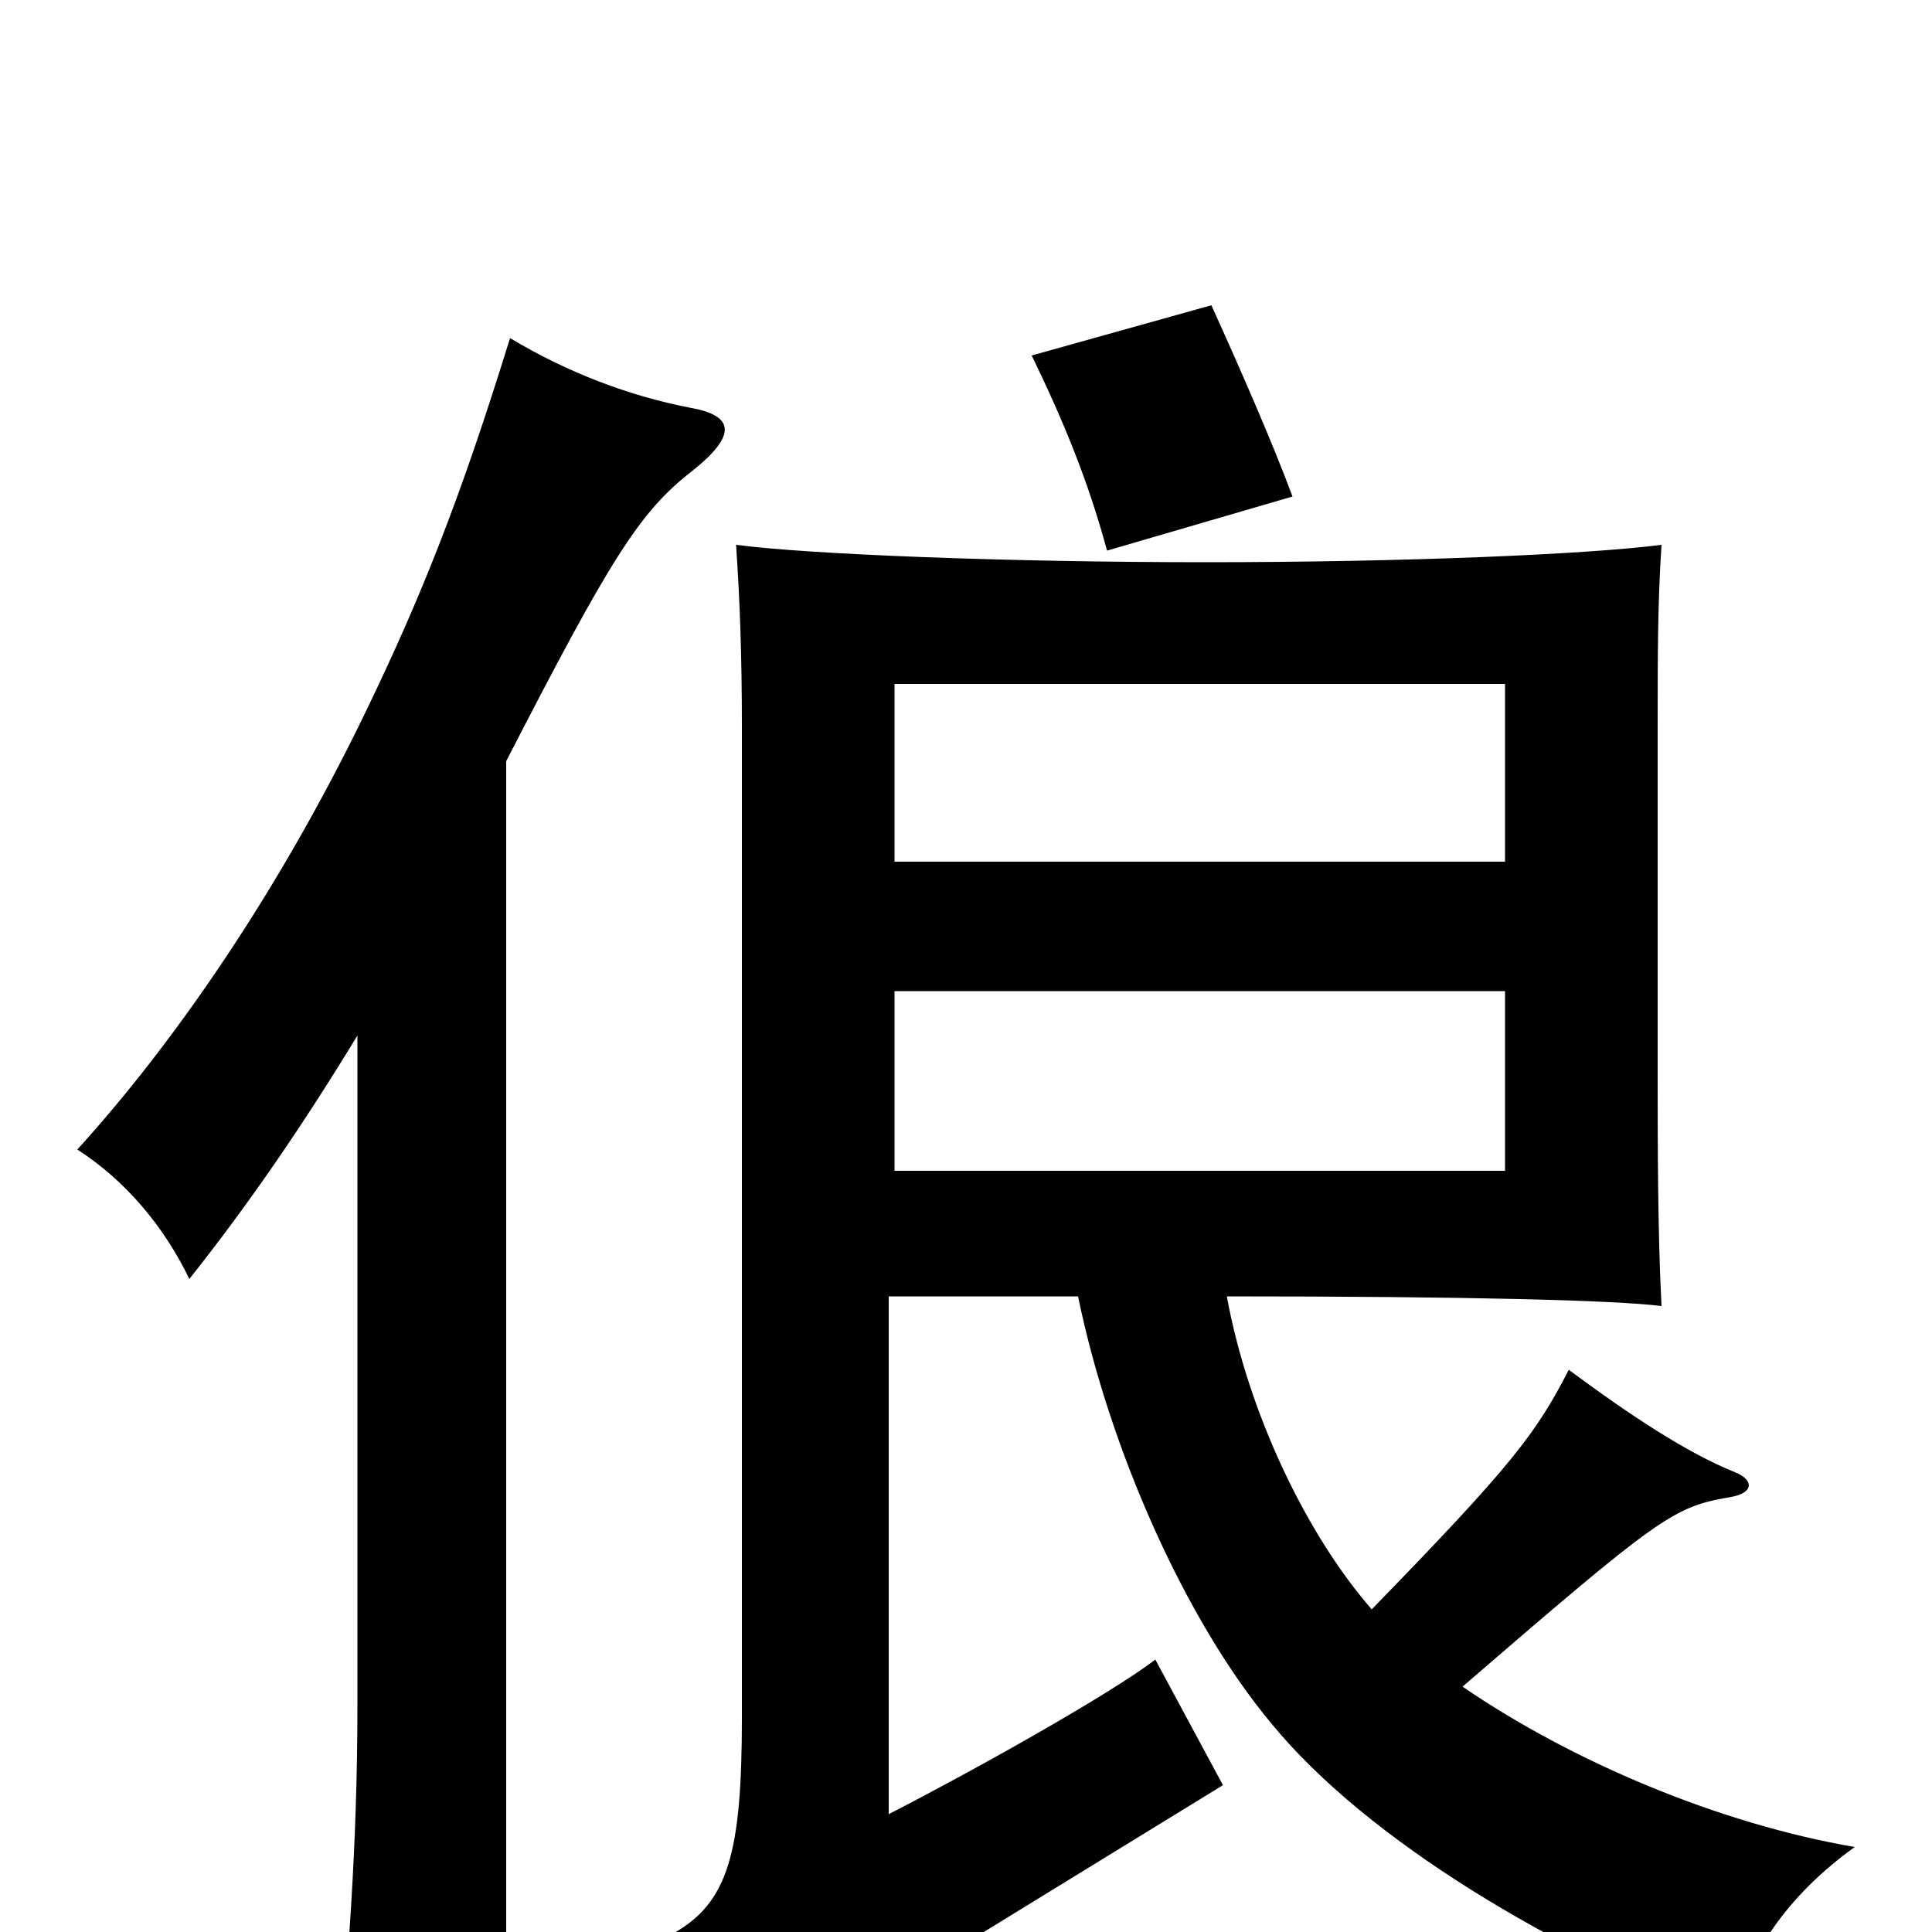 <svg xmlns="http://www.w3.org/2000/svg" viewBox="0 -1000 1000 1000">
	<path fill="#000000" d="M779 -394H463V-487H779ZM779 -554H463V-646H779ZM262 -606C316 -711 331 -735 358 -756C382 -775 380 -785 357 -789C326 -795 294 -807 264 -825C238 -741 218 -691 189 -631C144 -538 90 -460 40 -405C65 -389 85 -365 98 -338C129 -377 157 -418 185 -464V-117C185 -45 180 21 174 78H262ZM710 -167C676 -206 646 -269 635 -329C761 -329 836 -327 860 -324C858 -361 858 -413 858 -443V-623C858 -660 858 -688 860 -718C821 -713 727 -709 624 -709C522 -709 419 -713 381 -718C383 -688 384 -661 384 -623V-111C384 -41 377 -15 348 1C369 20 393 54 404 81C421 61 443 40 475 21L633 -76L598 -141C573 -122 501 -82 460 -61V-329H558C574 -251 613 -162 658 -108C708 -47 805 10 896 45C905 12 924 -18 960 -44C890 -56 814 -88 757 -127C859 -215 866 -220 895 -225C908 -227 908 -234 898 -238C873 -248 843 -268 812 -291C795 -258 783 -242 710 -167ZM669 -743C659 -770 642 -809 627 -842L534 -816C550 -783 563 -752 573 -715Z"/>
</svg>